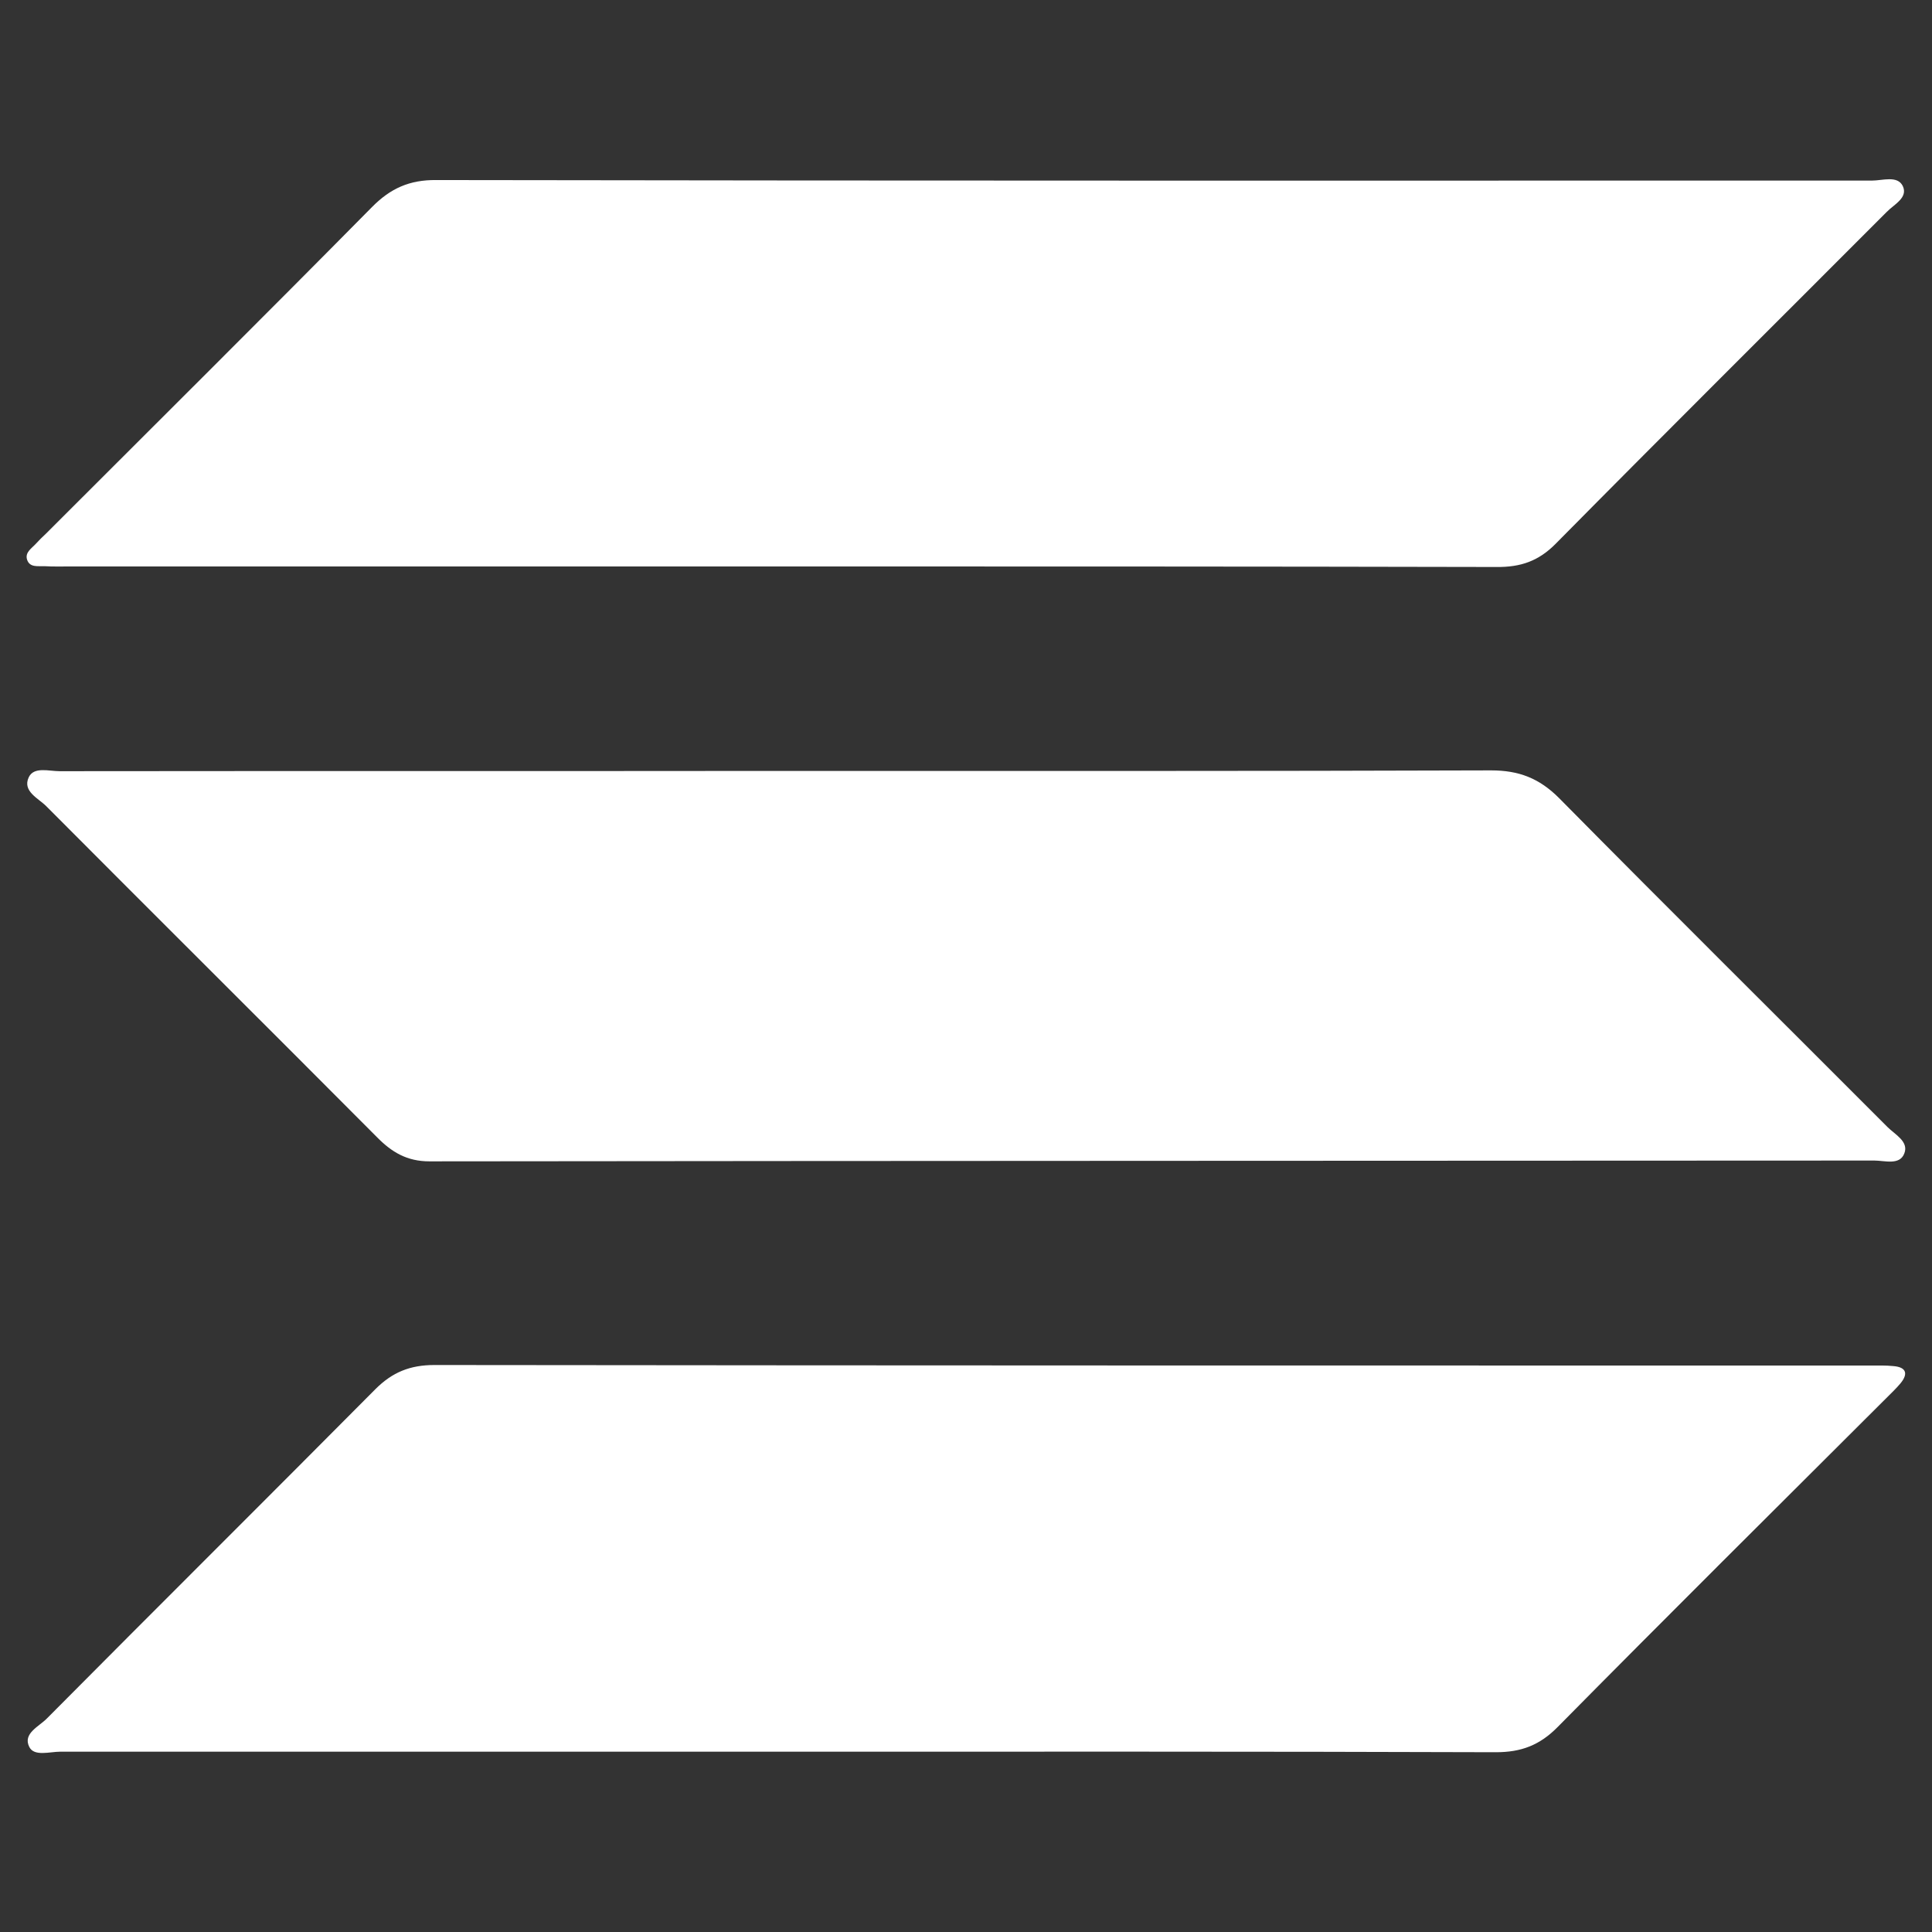 <?xml version="1.0" encoding="utf-8"?>
<!-- Generator: Adobe Illustrator 26.0.1, SVG Export Plug-In . SVG Version: 6.00 Build 0)  -->
<svg version="1.1" id="Layer_1" xmlns="http://www.w3.org/2000/svg" xmlns:xlink="http://www.w3.org/1999/xlink" x="0px" y="0px"
	 viewBox="0 0 72 72" style="enable-background:new 0 0 72 72;" xml:space="preserve">
<rect x="0" y="0" width="72" height="72" fill="#333333" stroke="none"/>
<style type="text/css">
	.st0{fill:#FFFFFF;}
</style>
<g>
	<path class="st0" d="M29.14,28.73c8.81,0,17.62,0.01,26.43-0.02c1.03,0,1.79,0.29,2.53,1.03c4.06,4.11,8.16,8.17,12.24,12.26
		c0.28,0.28,0.8,0.54,0.63,0.98c-0.17,0.46-0.73,0.27-1.12,0.27c-17.95,0.01-35.9,0.01-53.85,0.03c-0.83,0-1.4-0.34-1.95-0.9
		c-4.1-4.12-8.23-8.22-12.33-12.34c-0.29-0.29-0.89-0.55-0.65-1.07c0.19-0.41,0.75-0.23,1.15-0.23
		C11.19,28.73,20.16,28.74,29.14,28.73C29.14,28.74,29.14,28.73,29.14,28.73z"/>
	<path class="st0" d="M29.09,21.11c-8.81,0-17.62,0-26.44,0c-0.33,0-0.67,0.01-1-0.01c-0.23-0.01-0.54,0.06-0.64-0.24
		c-0.09-0.28,0.18-0.43,0.34-0.61c0.11-0.12,0.23-0.24,0.35-0.35c4.06-4.06,8.13-8.1,12.16-12.18c0.69-0.7,1.4-1.02,2.4-1.01
		c17.83,0.03,35.66,0.02,53.5,0.02c0.4,0,0.95-0.2,1.15,0.2c0.21,0.44-0.33,0.69-0.6,0.97c-4.11,4.12-8.24,8.22-12.33,12.36
		c-0.64,0.65-1.31,0.88-2.21,0.87C46.88,21.11,37.99,21.11,29.09,21.11z"/>
	<path class="st0" d="M29.06,65.28c-8.94,0-17.87,0-26.81,0c-0.4,0-0.98,0.19-1.16-0.18c-0.25-0.5,0.37-0.76,0.66-1.06
		c4.07-4.1,8.17-8.17,12.24-12.27c0.63-0.63,1.29-0.9,2.2-0.9c17.83,0.02,35.66,0.02,53.5,0.02c0.29,0,0.58-0.01,0.87,0.02
		c0.49,0.04,0.56,0.29,0.26,0.65c-0.16,0.19-0.34,0.36-0.52,0.54c-4.09,4.08-8.19,8.15-12.25,12.26c-0.67,0.68-1.36,0.94-2.3,0.94
		C46.85,65.27,37.96,65.28,29.06,65.28z"/>
</g>
</svg>
